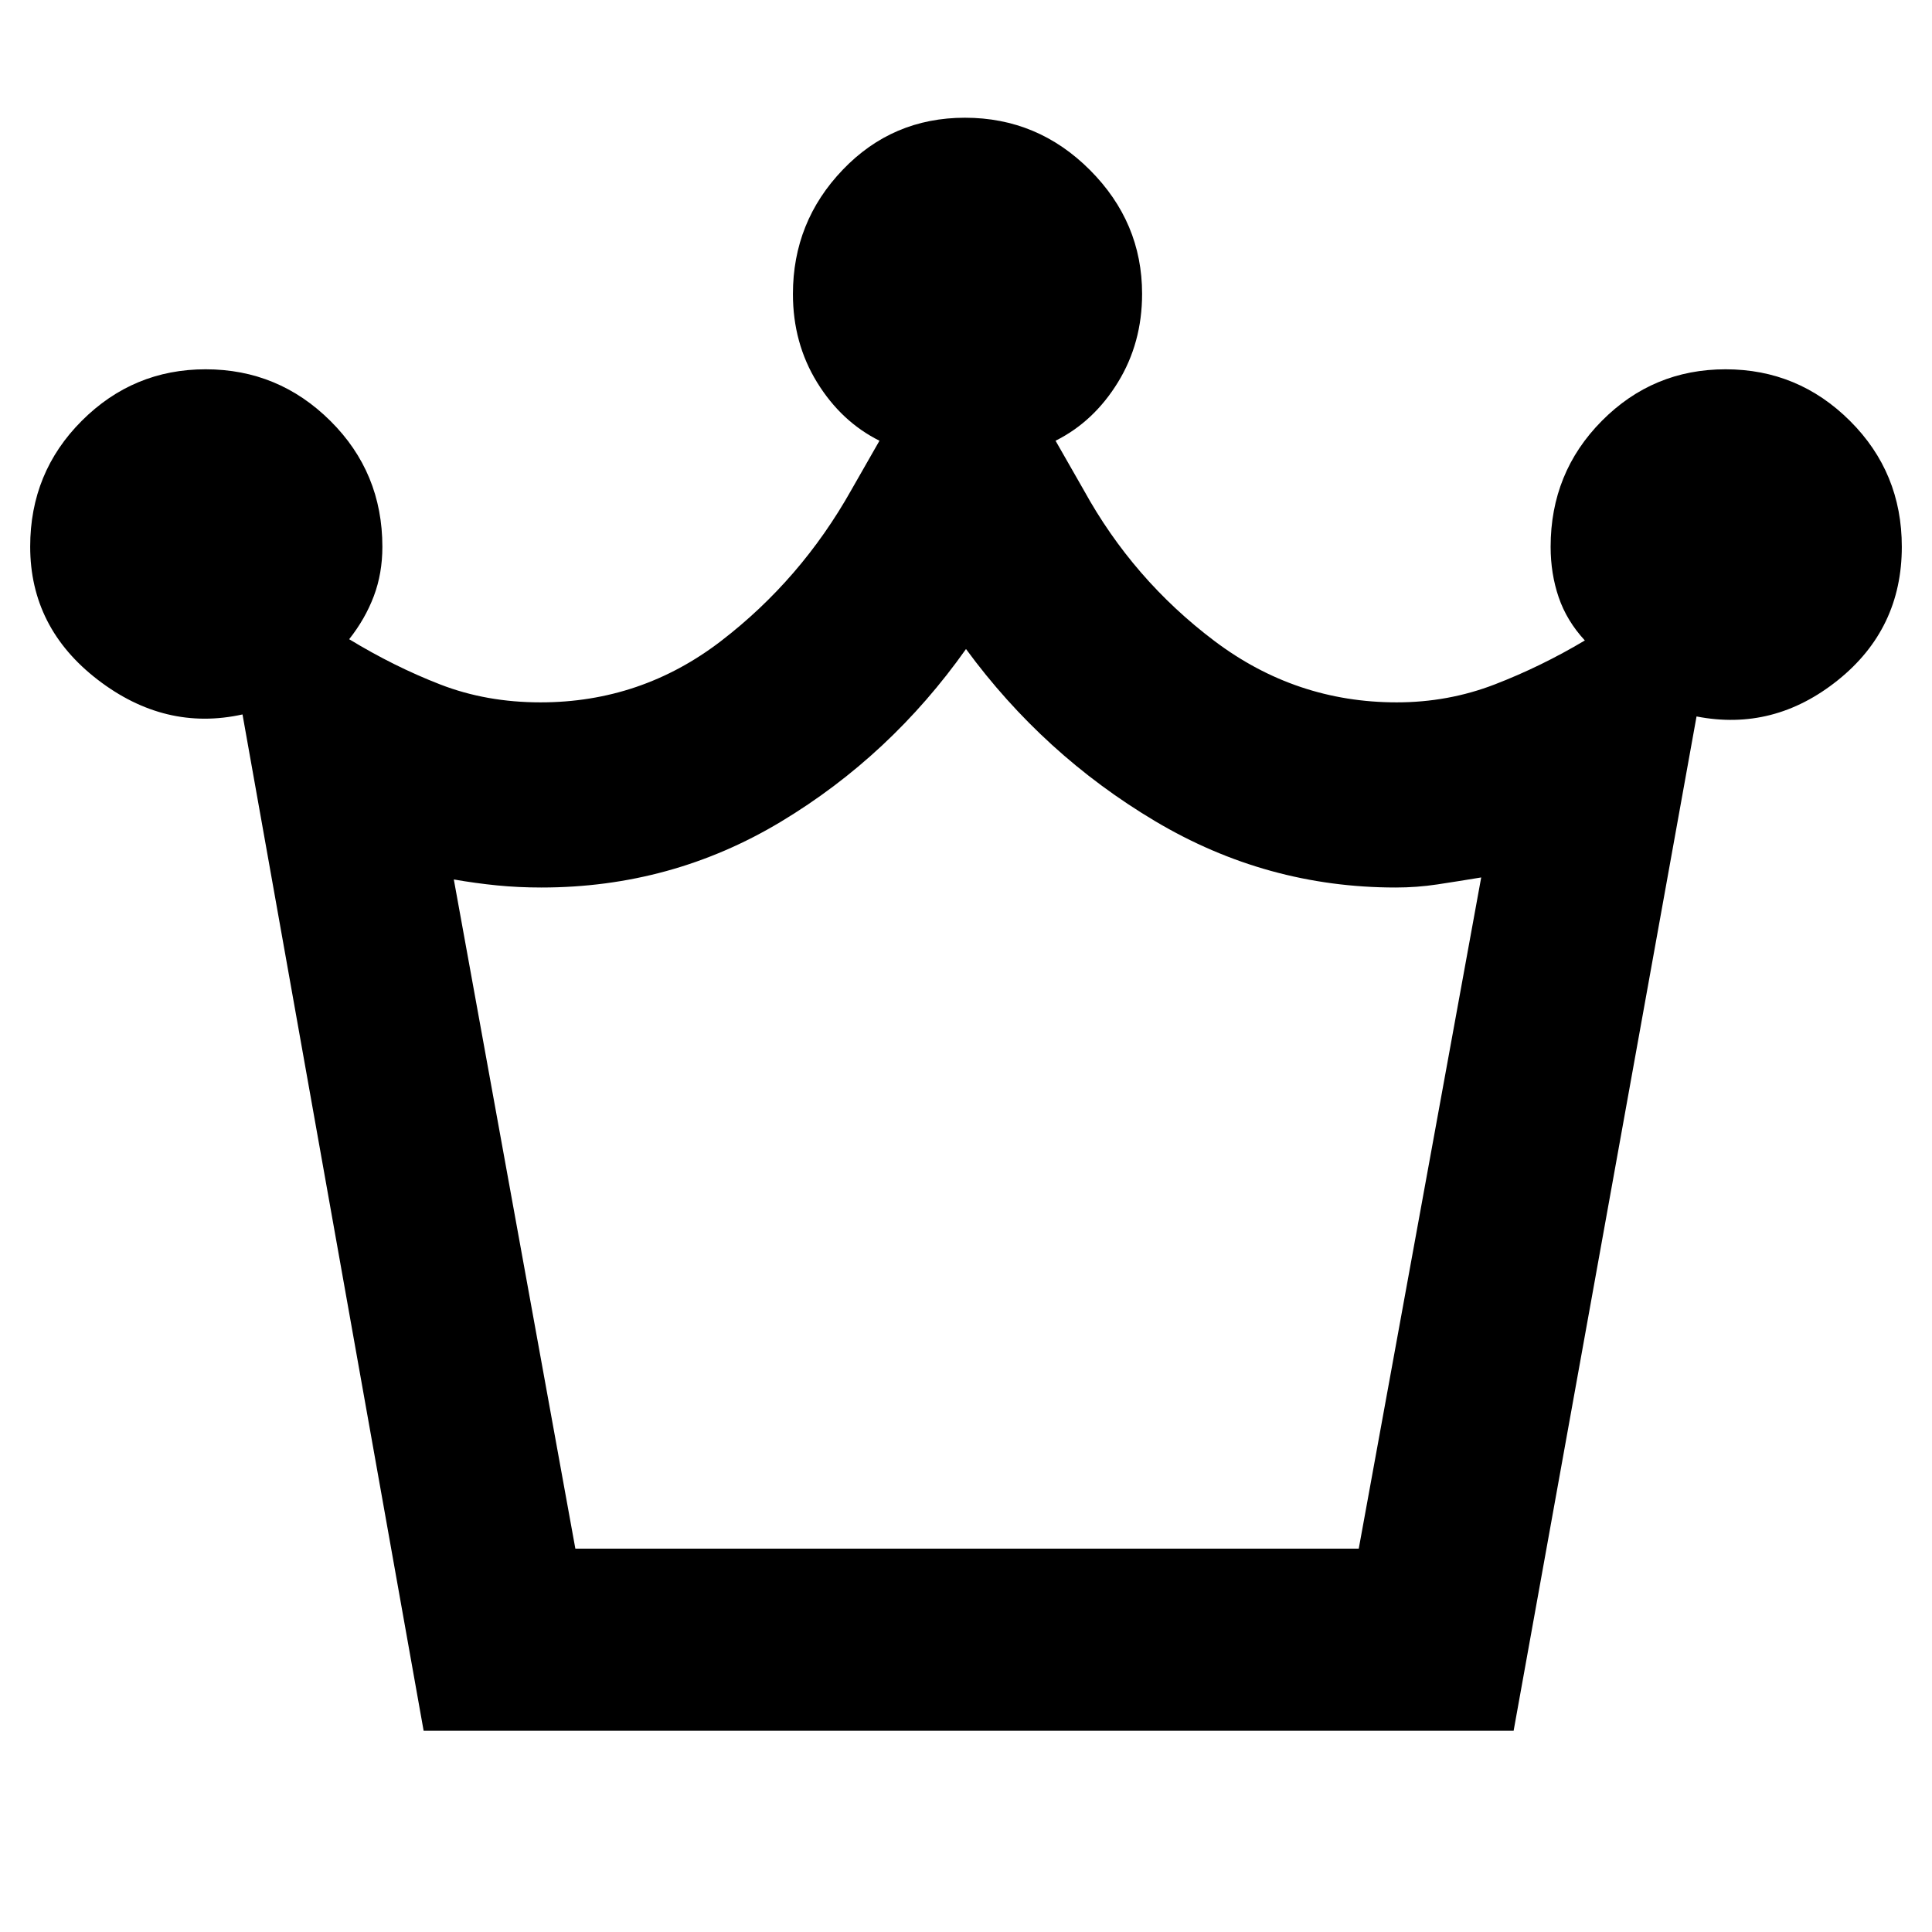 <svg xmlns="http://www.w3.org/2000/svg" height="48" viewBox="0 -960 960 960" width="48"><path d="m210.5-100-90-505q-38.5 8.5-72-17.29-33.5-25.8-33.5-66.1 0-36.87 25.61-62.49 25.61-25.62 61.57-25.62 36.17 0 61.99 25.65Q190-725.19 190-688.3q0 13.22-4.25 24.51-4.25 11.29-12.25 21.41 22.35 13.6 45.25 22.49 22.91 8.89 49.84 8.89 50.02 0 89.71-30.5 39.7-30.5 64.7-75l14-24.5q-19-9.5-31-29.01t-12-43.89q0-35.91 24.76-61.75 24.75-25.85 60.72-25.85 36.17 0 62.09 25.97Q567.5-849.57 567.5-814q0 24.42-12 43.96t-31 29.04l14 24.5q24.5 44.5 64.95 75 40.44 30.5 90.58 30.5 25.59 0 48.66-8.9 23.07-8.9 44.81-21.86-9-9.74-13-21.46t-4-25.09q0-36.88 25.42-62.54 25.42-25.65 61.51-25.65 36.1 0 61.83 25.65Q945-725.2 945-688.31q0 40.81-31.8 66.31-31.81 25.5-70.2 18l-90.89 504H210.5Zm75.39-90.5h389.27L736-524q-11.52 1.9-21.71 3.45-10.2 1.55-20.79 1.55-64.13 0-119.57-33-55.43-33-93.93-85.5-37.5 53-91.89 85.75Q333.71-519 269-519q-11.45 0-22.04-1.05-10.58-1.05-21.46-2.95l60.39 332.5Zm195.11 0Z"/></svg>